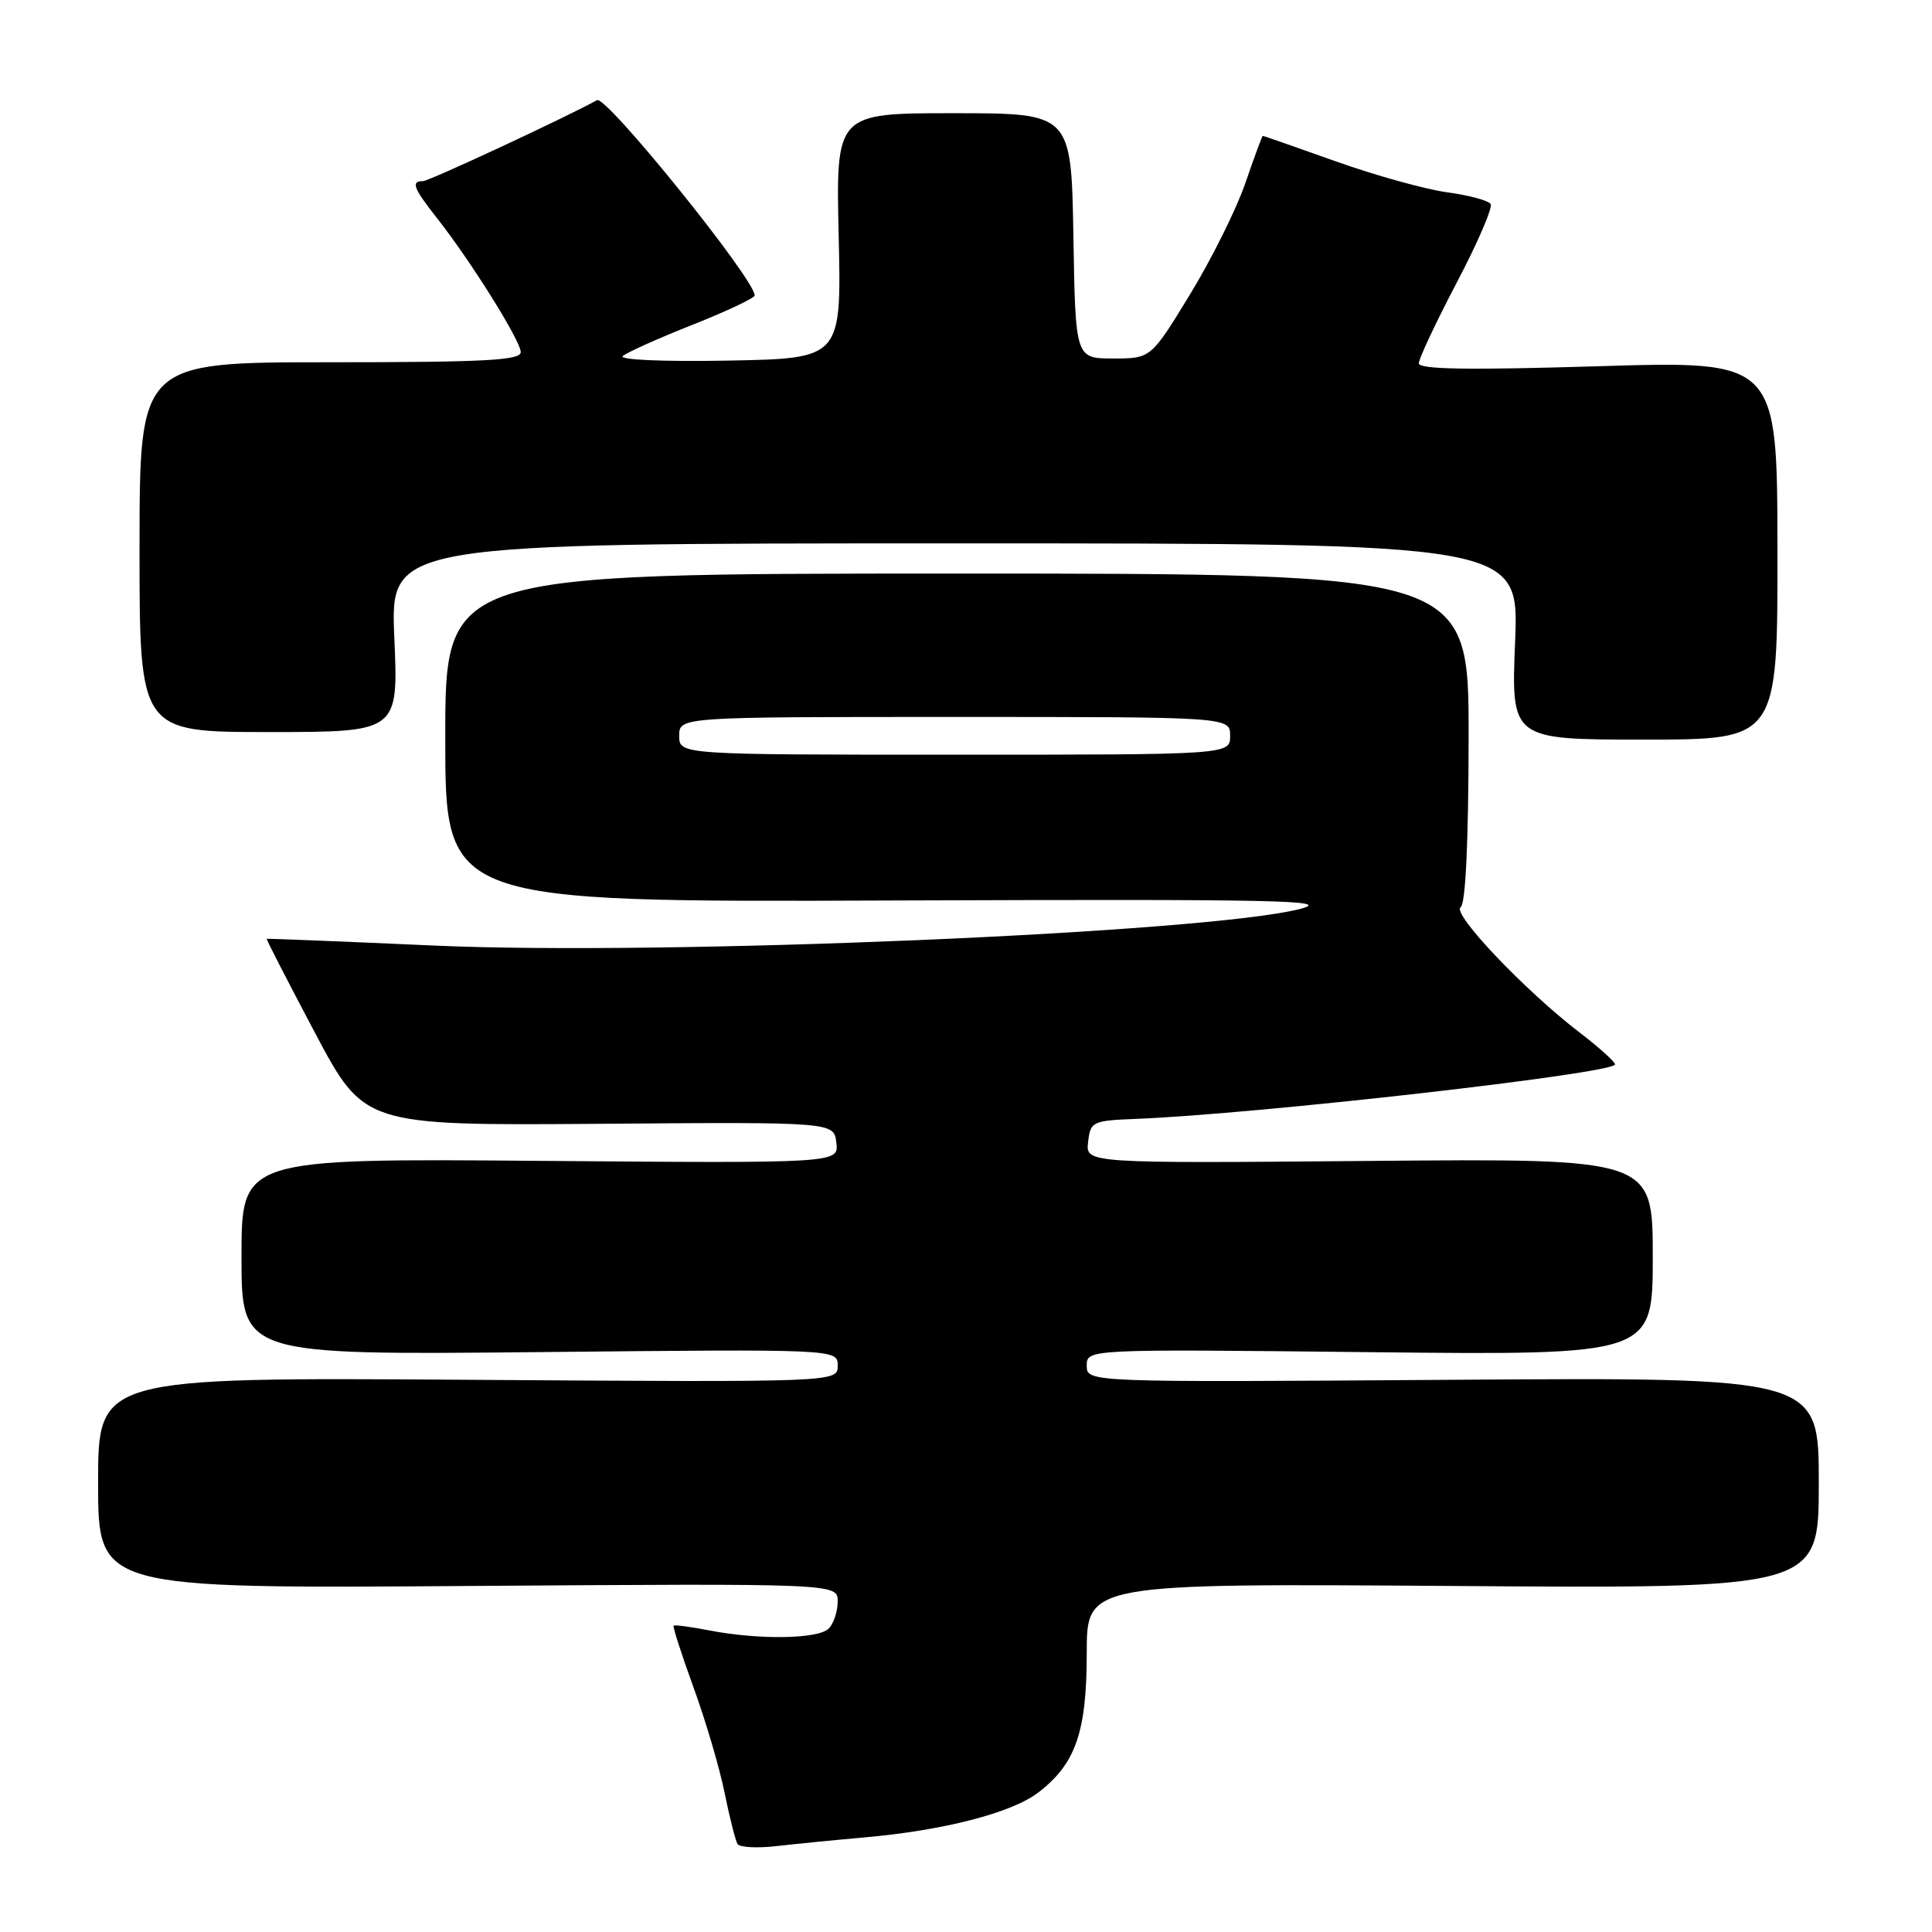 <?xml version="1.0" encoding="UTF-8" standalone="no"?>
<!DOCTYPE svg PUBLIC "-//W3C//DTD SVG 1.1//EN" "http://www.w3.org/Graphics/SVG/1.1/DTD/svg11.dtd" >
<svg xmlns="http://www.w3.org/2000/svg" xmlns:xlink="http://www.w3.org/1999/xlink" version="1.1" viewBox="0 0 256 256">
 <g >
 <path fill="currentColor"
d=" M 114.50 243.47 C 125.01 242.55 134.02 240.23 137.56 237.53 C 142.53 233.73 144.00 229.52 144.00 219.00 C 144.00 209.81 144.00 209.81 192.50 210.15 C 241.00 210.50 241.00 210.50 241.00 196.50 C 241.00 182.50 241.00 182.50 192.50 182.83 C 144.00 183.17 144.00 183.17 144.00 180.96 C 144.00 178.76 144.00 178.76 181.50 179.17 C 219.00 179.57 219.00 179.57 219.00 166.54 C 219.00 153.50 219.00 153.50 181.43 153.83 C 143.85 154.15 143.85 154.15 144.18 151.33 C 144.49 148.61 144.73 148.49 150.50 148.26 C 166.66 147.62 214.00 142.23 214.00 141.04 C 214.00 140.69 211.86 138.77 209.25 136.77 C 202.00 131.20 192.35 121.04 193.54 120.22 C 194.20 119.76 194.58 111.60 194.60 97.75 C 194.62 76.00 194.62 76.00 126.81 76.00 C 59.00 76.00 59.00 76.00 59.00 97.77 C 59.00 119.55 59.00 119.55 118.25 119.32 C 169.59 119.13 176.80 119.28 172.23 120.45 C 159.81 123.62 87.87 126.66 57.50 125.29 C 45.40 124.75 35.43 124.35 35.34 124.40 C 35.26 124.46 38.13 130.04 41.72 136.82 C 48.25 149.14 48.25 149.14 79.37 148.91 C 110.50 148.67 110.50 148.67 110.82 151.41 C 111.15 154.14 111.15 154.14 71.57 153.82 C 32.00 153.50 32.00 153.50 32.00 166.52 C 32.00 179.55 32.00 179.55 71.50 179.16 C 111.00 178.76 111.00 178.76 111.00 180.96 C 111.00 183.16 111.00 183.16 62.00 182.83 C 13.00 182.50 13.00 182.50 13.00 196.50 C 13.00 210.50 13.00 210.50 62.00 210.15 C 111.00 209.81 111.00 209.81 111.00 212.20 C 111.00 213.52 110.46 215.14 109.80 215.80 C 108.41 217.19 100.54 217.31 94.00 216.04 C 91.53 215.56 89.39 215.28 89.26 215.41 C 89.12 215.55 90.31 219.22 91.89 223.58 C 93.48 227.93 95.33 234.20 96.00 237.50 C 96.67 240.80 97.45 243.87 97.72 244.33 C 97.99 244.78 100.30 244.92 102.86 244.62 C 105.41 244.33 110.65 243.81 114.50 243.47 Z  M 235.52 72.90 C 235.50 47.80 235.50 47.80 211.75 48.53 C 194.55 49.05 188.00 48.95 188.00 48.14 C 188.00 47.53 190.26 42.72 193.02 37.46 C 195.79 32.19 197.81 27.50 197.52 27.04 C 197.23 26.57 194.64 25.87 191.75 25.48 C 188.86 25.09 182.22 23.24 177.00 21.38 C 171.78 19.52 167.42 18.00 167.33 18.00 C 167.24 18.00 166.20 20.81 165.02 24.25 C 163.84 27.69 160.54 34.33 157.69 39.00 C 152.50 47.50 152.50 47.50 147.50 47.50 C 142.50 47.50 142.50 47.50 142.23 31.25 C 141.95 15.00 141.95 15.00 126.36 15.00 C 110.76 15.00 110.76 15.00 111.13 31.25 C 111.50 47.50 111.50 47.50 96.52 47.78 C 87.91 47.94 81.96 47.68 82.52 47.18 C 83.06 46.70 87.21 44.84 91.75 43.04 C 96.29 41.24 100.00 39.49 100.00 39.14 C 99.98 36.96 80.32 12.60 79.11 13.27 C 75.03 15.53 56.84 24.00 56.05 24.00 C 54.42 24.00 54.77 24.92 57.87 28.86 C 62.36 34.55 69.00 45.17 69.00 46.66 C 69.00 47.75 64.23 48.00 43.75 48.00 C 18.50 48.00 18.50 48.00 18.49 72.50 C 18.48 97.00 18.48 97.00 35.63 97.00 C 52.79 97.00 52.79 97.00 52.25 84.50 C 51.71 72.00 51.71 72.00 126.50 72.00 C 201.29 72.00 201.29 72.00 200.76 85.00 C 200.23 98.00 200.23 98.00 217.89 98.00 C 235.55 98.00 235.55 98.00 235.52 72.90 Z  M 90.00 97.50 C 90.00 95.00 90.00 95.00 126.50 95.00 C 163.00 95.00 163.00 95.00 163.00 97.50 C 163.00 100.00 163.00 100.00 126.50 100.00 C 90.00 100.00 90.00 100.00 90.00 97.50 Z "/>
</g>
</svg>